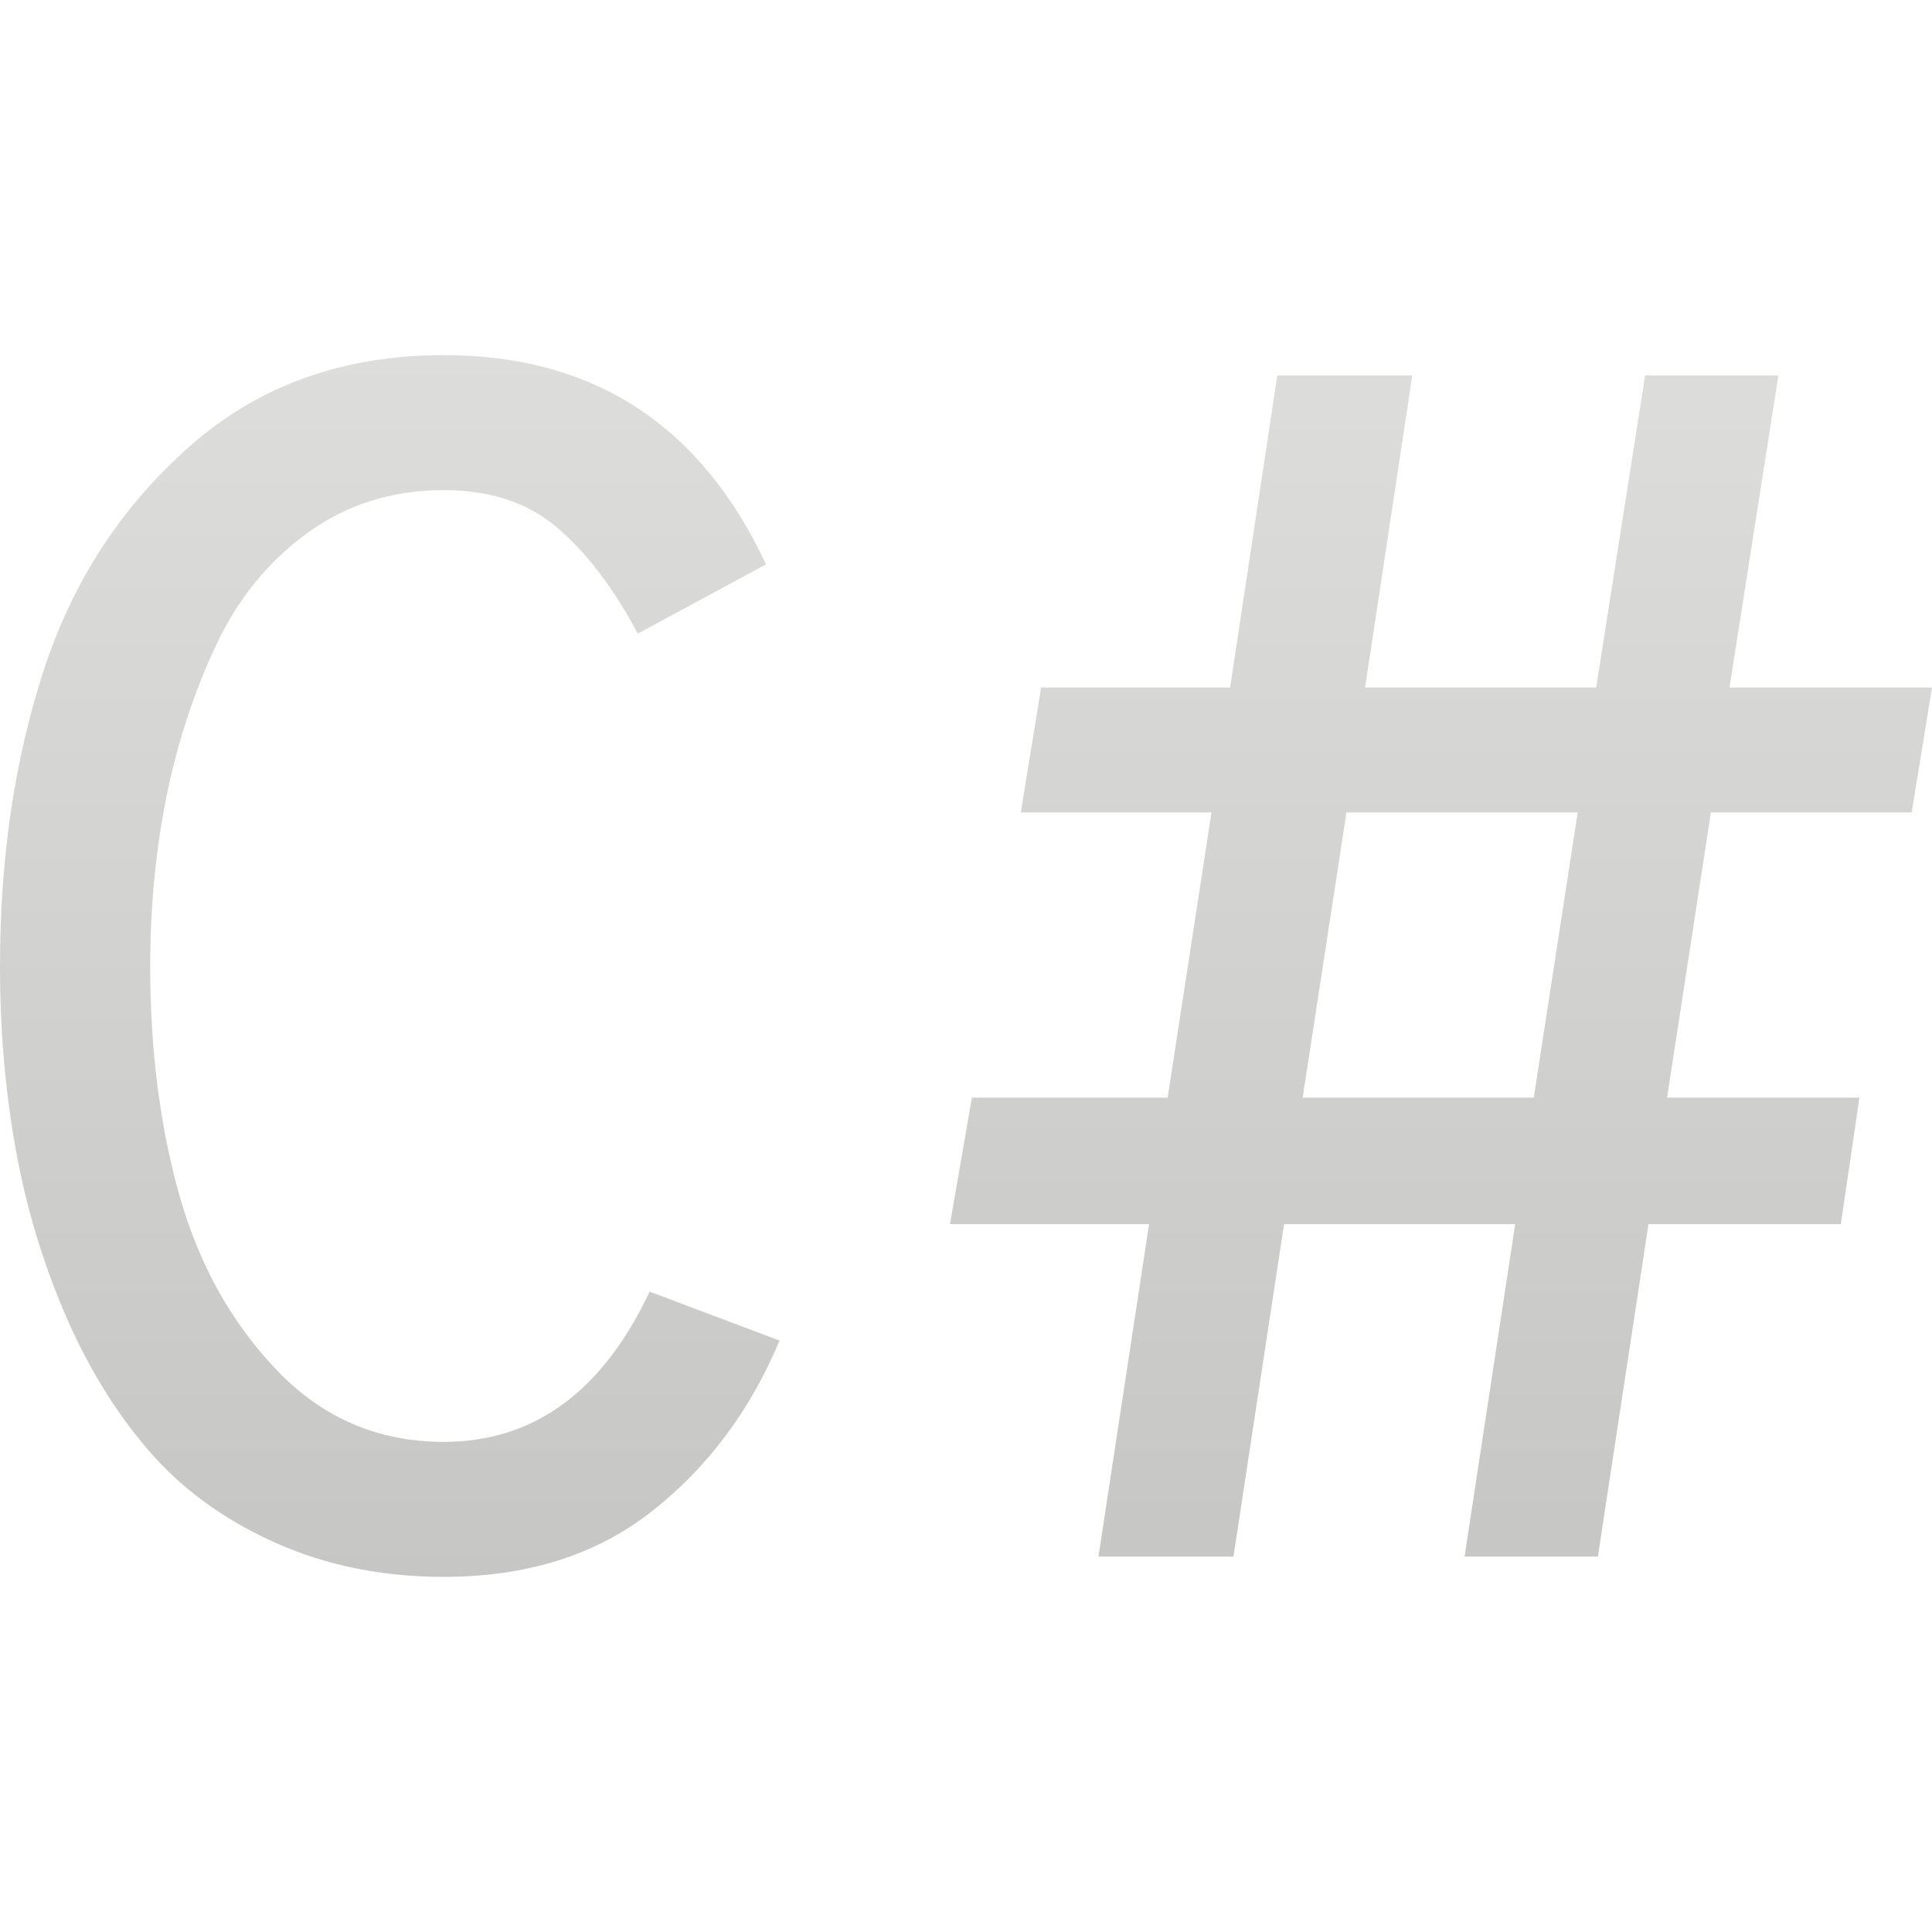 <svg xmlns="http://www.w3.org/2000/svg" width="16" height="16" version="1.1">
 <defs>
   <style id="current-color-scheme" type="text/css">
   .ColorScheme-Text { color: #dddddb; } .ColorScheme-Highlight { color: #5294e2; }
  </style>
  <linearGradient id="arrongin" x1="0%" x2="0%" y1="0%" y2="100%">
   <stop offset="0%" style="stop-color: #dd9b44; stop-opacity: 1"/>
   <stop offset="100%" style="stop-color: #ad6c16; stop-opacity: 1"/>
  </linearGradient>
  <linearGradient id="aurora" x1="0%" x2="0%" y1="0%" y2="100%">
   <stop offset="0%" style="stop-color: #09D4DF; stop-opacity: 1"/>
   <stop offset="100%" style="stop-color: #9269F4; stop-opacity: 1"/>
  </linearGradient>
  <linearGradient id="cyberneon" x1="0%" x2="0%" y1="0%" y2="100%">
    <stop offset="0" style="stop-color: #0abdc6; stop-opacity: 1"/>
    <stop offset="1" style="stop-color: #ea00d9; stop-opacity: 1"/>
  </linearGradient>
  <linearGradient id="fitdance" x1="0%" x2="0%" y1="0%" y2="100%">
   <stop offset="0%" style="stop-color: #1AD6AB; stop-opacity: 1"/>
   <stop offset="100%" style="stop-color: #329DB6; stop-opacity: 1"/>
  </linearGradient>
  <linearGradient id="oomox" x1="0%" x2="0%" y1="0%" y2="100%">
   <stop offset="0%" style="stop-color: #dddddb; stop-opacity: 1"/>
   <stop offset="100%" style="stop-color: #c6c6c5; stop-opacity: 1"/>
  </linearGradient>
  <linearGradient id="rainblue" x1="0%" x2="0%" y1="0%" y2="100%">
   <stop offset="0%" style="stop-color: #00F260; stop-opacity: 1"/>
   <stop offset="100%" style="stop-color: #0575E6; stop-opacity: 1"/>
  </linearGradient>
  <linearGradient id="sunrise" x1="0%" x2="0%" y1="0%" y2="100%">
   <stop offset="0%" style="stop-color: #FF8501; stop-opacity: 1"/>
   <stop offset="100%" style="stop-color: #FFCB01; stop-opacity: 1"/>
  </linearGradient>
  <linearGradient id="telinkrin" x1="0%" x2="0%" y1="0%" y2="100%">
   <stop offset="0%" style="stop-color: #b2ced6; stop-opacity: 1"/>
   <stop offset="100%" style="stop-color: #6da5b7; stop-opacity: 1"/>
  </linearGradient>
  <linearGradient id="60spsycho" x1="0%" x2="0%" y1="0%" y2="100%">
   <stop offset="0%" style="stop-color: #df5940; stop-opacity: 1"/>
   <stop offset="25%" style="stop-color: #d8d15f; stop-opacity: 1"/>
   <stop offset="50%" style="stop-color: #e9882a; stop-opacity: 1"/>
   <stop offset="100%" style="stop-color: #279362; stop-opacity: 1"/>
  </linearGradient>
  <linearGradient id="90ssummer" x1="0%" x2="0%" y1="0%" y2="100%">
   <stop offset="0%" style="stop-color: #f618c7; stop-opacity: 1"/>
   <stop offset="20%" style="stop-color: #94ffab; stop-opacity: 1"/>
   <stop offset="50%" style="stop-color: #fbfd54; stop-opacity: 1"/>
   <stop offset="100%" style="stop-color: #0f83ae; stop-opacity: 1"/>
  </linearGradient>
 </defs>
   <path fill="url(#oomox)" class="ColorScheme-Text" fill-rule="evenodd" d="M 3.675 13.059 L 3.675 13.059 L 3.675 13.059 Q 2.907 13.059 2.271 12.772 L 2.271 12.772 L 2.271 12.772 Q 1.635 12.486 1.223 12.003 L 1.223 12.003 L 1.223 12.003 Q 0.81 11.521 0.531 10.865 L 0.531 10.865 L 0.531 10.865 Q 0.252 10.208 0.126 9.495 L 0.126 9.495 L 0.126 9.495 Q 0 8.783 0 8 L 0 8 L 0 8 Q 0 6.659 0.363 5.548 L 0.363 5.548 L 0.363 5.548 Q 0.727 4.437 1.579 3.689 L 1.579 3.689 L 1.579 3.689 Q 2.431 2.941 3.675 2.941 L 3.675 2.941 L 3.675 2.941 Q 5.534 2.941 6.344 4.674 L 6.344 4.674 L 5.282 5.247 L 5.282 5.247 Q 4.975 4.674 4.611 4.367 L 4.611 4.367 L 4.611 4.367 Q 4.248 4.059 3.675 4.059 L 3.675 4.059 L 3.675 4.059 Q 3.032 4.059 2.543 4.416 L 2.543 4.416 L 2.543 4.416 Q 2.054 4.772 1.782 5.359 L 1.782 5.359 L 1.782 5.359 Q 1.509 5.946 1.376 6.61 L 1.376 6.61 L 1.376 6.61 Q 1.244 7.273 1.244 8 L 1.244 8 L 1.244 8 Q 1.244 9.048 1.488 9.907 L 1.488 9.907 L 1.488 9.907 Q 1.733 10.767 2.299 11.354 L 2.299 11.354 L 2.299 11.354 Q 2.865 11.941 3.675 11.941 L 3.675 11.941 L 3.675 11.941 Q 4.793 11.941 5.38 10.697 L 5.38 10.697 L 6.456 11.102 L 6.456 11.102 Q 6.093 11.969 5.401 12.514 L 5.401 12.514 L 5.401 12.514 Q 4.709 13.059 3.675 13.059 Z M 10.215 12.891 L 9.097 12.891 L 9.516 10.138 L 7.867 10.138 L 8.049 9.09 L 9.67 9.09 L 10.033 6.728 L 8.454 6.728 L 8.622 5.694 L 10.187 5.694 L 10.578 3.109 L 11.696 3.109 L 11.305 5.694 L 13.219 5.694 L 13.624 3.109 L 14.728 3.109 L 14.323 5.694 L 16 5.694 L 15.832 6.728 L 14.169 6.728 L 13.806 9.09 L 15.399 9.09 L 15.245 10.138 L 13.652 10.138 L 13.233 12.891 L 12.129 12.891 L 12.548 10.138 L 10.634 10.138 L 10.215 12.891 Z M 11.151 6.728 L 10.788 9.09 L 12.702 9.09 L 13.066 6.728 L 11.151 6.728 Z"/>
</svg>
